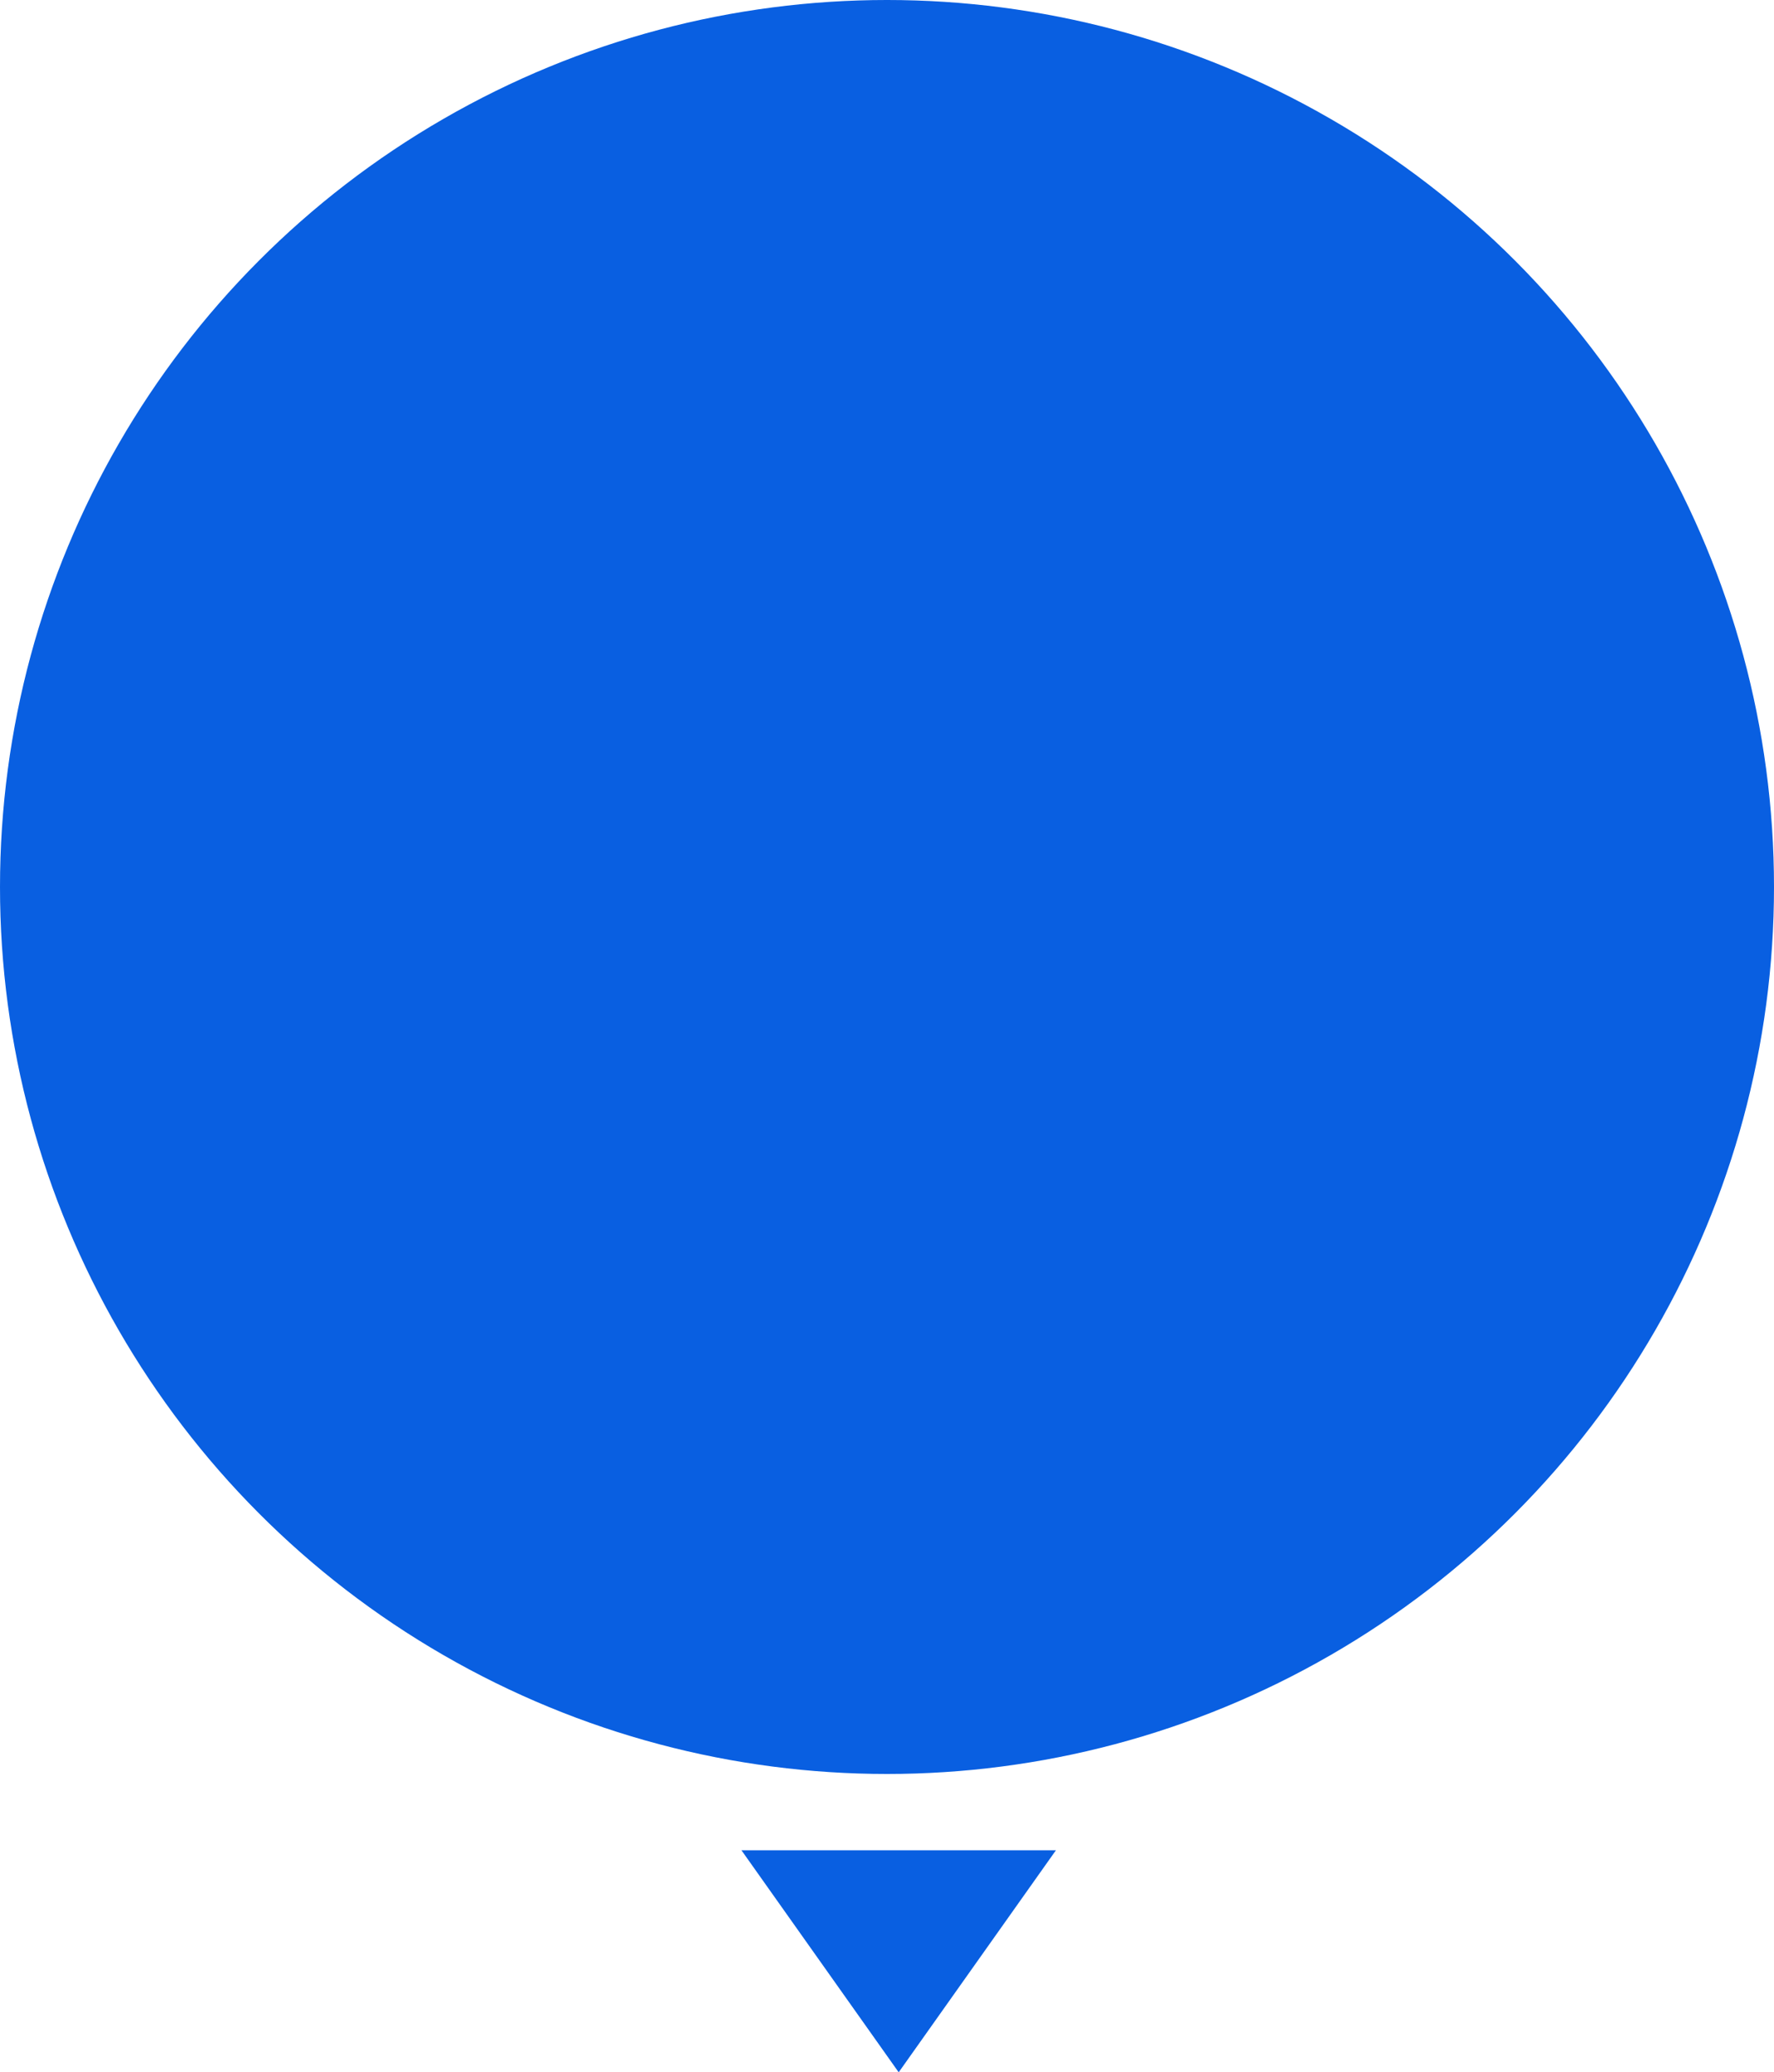 <svg xmlns="http://www.w3.org/2000/svg" width="220" height="256.997" viewBox="0 0 220 256.997"><defs><style>.a{fill:#095fe1;}</style></defs><g transform="translate(-488.5 -865)"><g transform="translate(488.625 865)"><circle class="a" cx="110" cy="110" r="110" transform="translate(-0.125)"/><path class="a" d="M19.5,0l19.5,27.535H0Z" transform="translate(130.825 256.997) rotate(-180)"/></g></g></svg>
